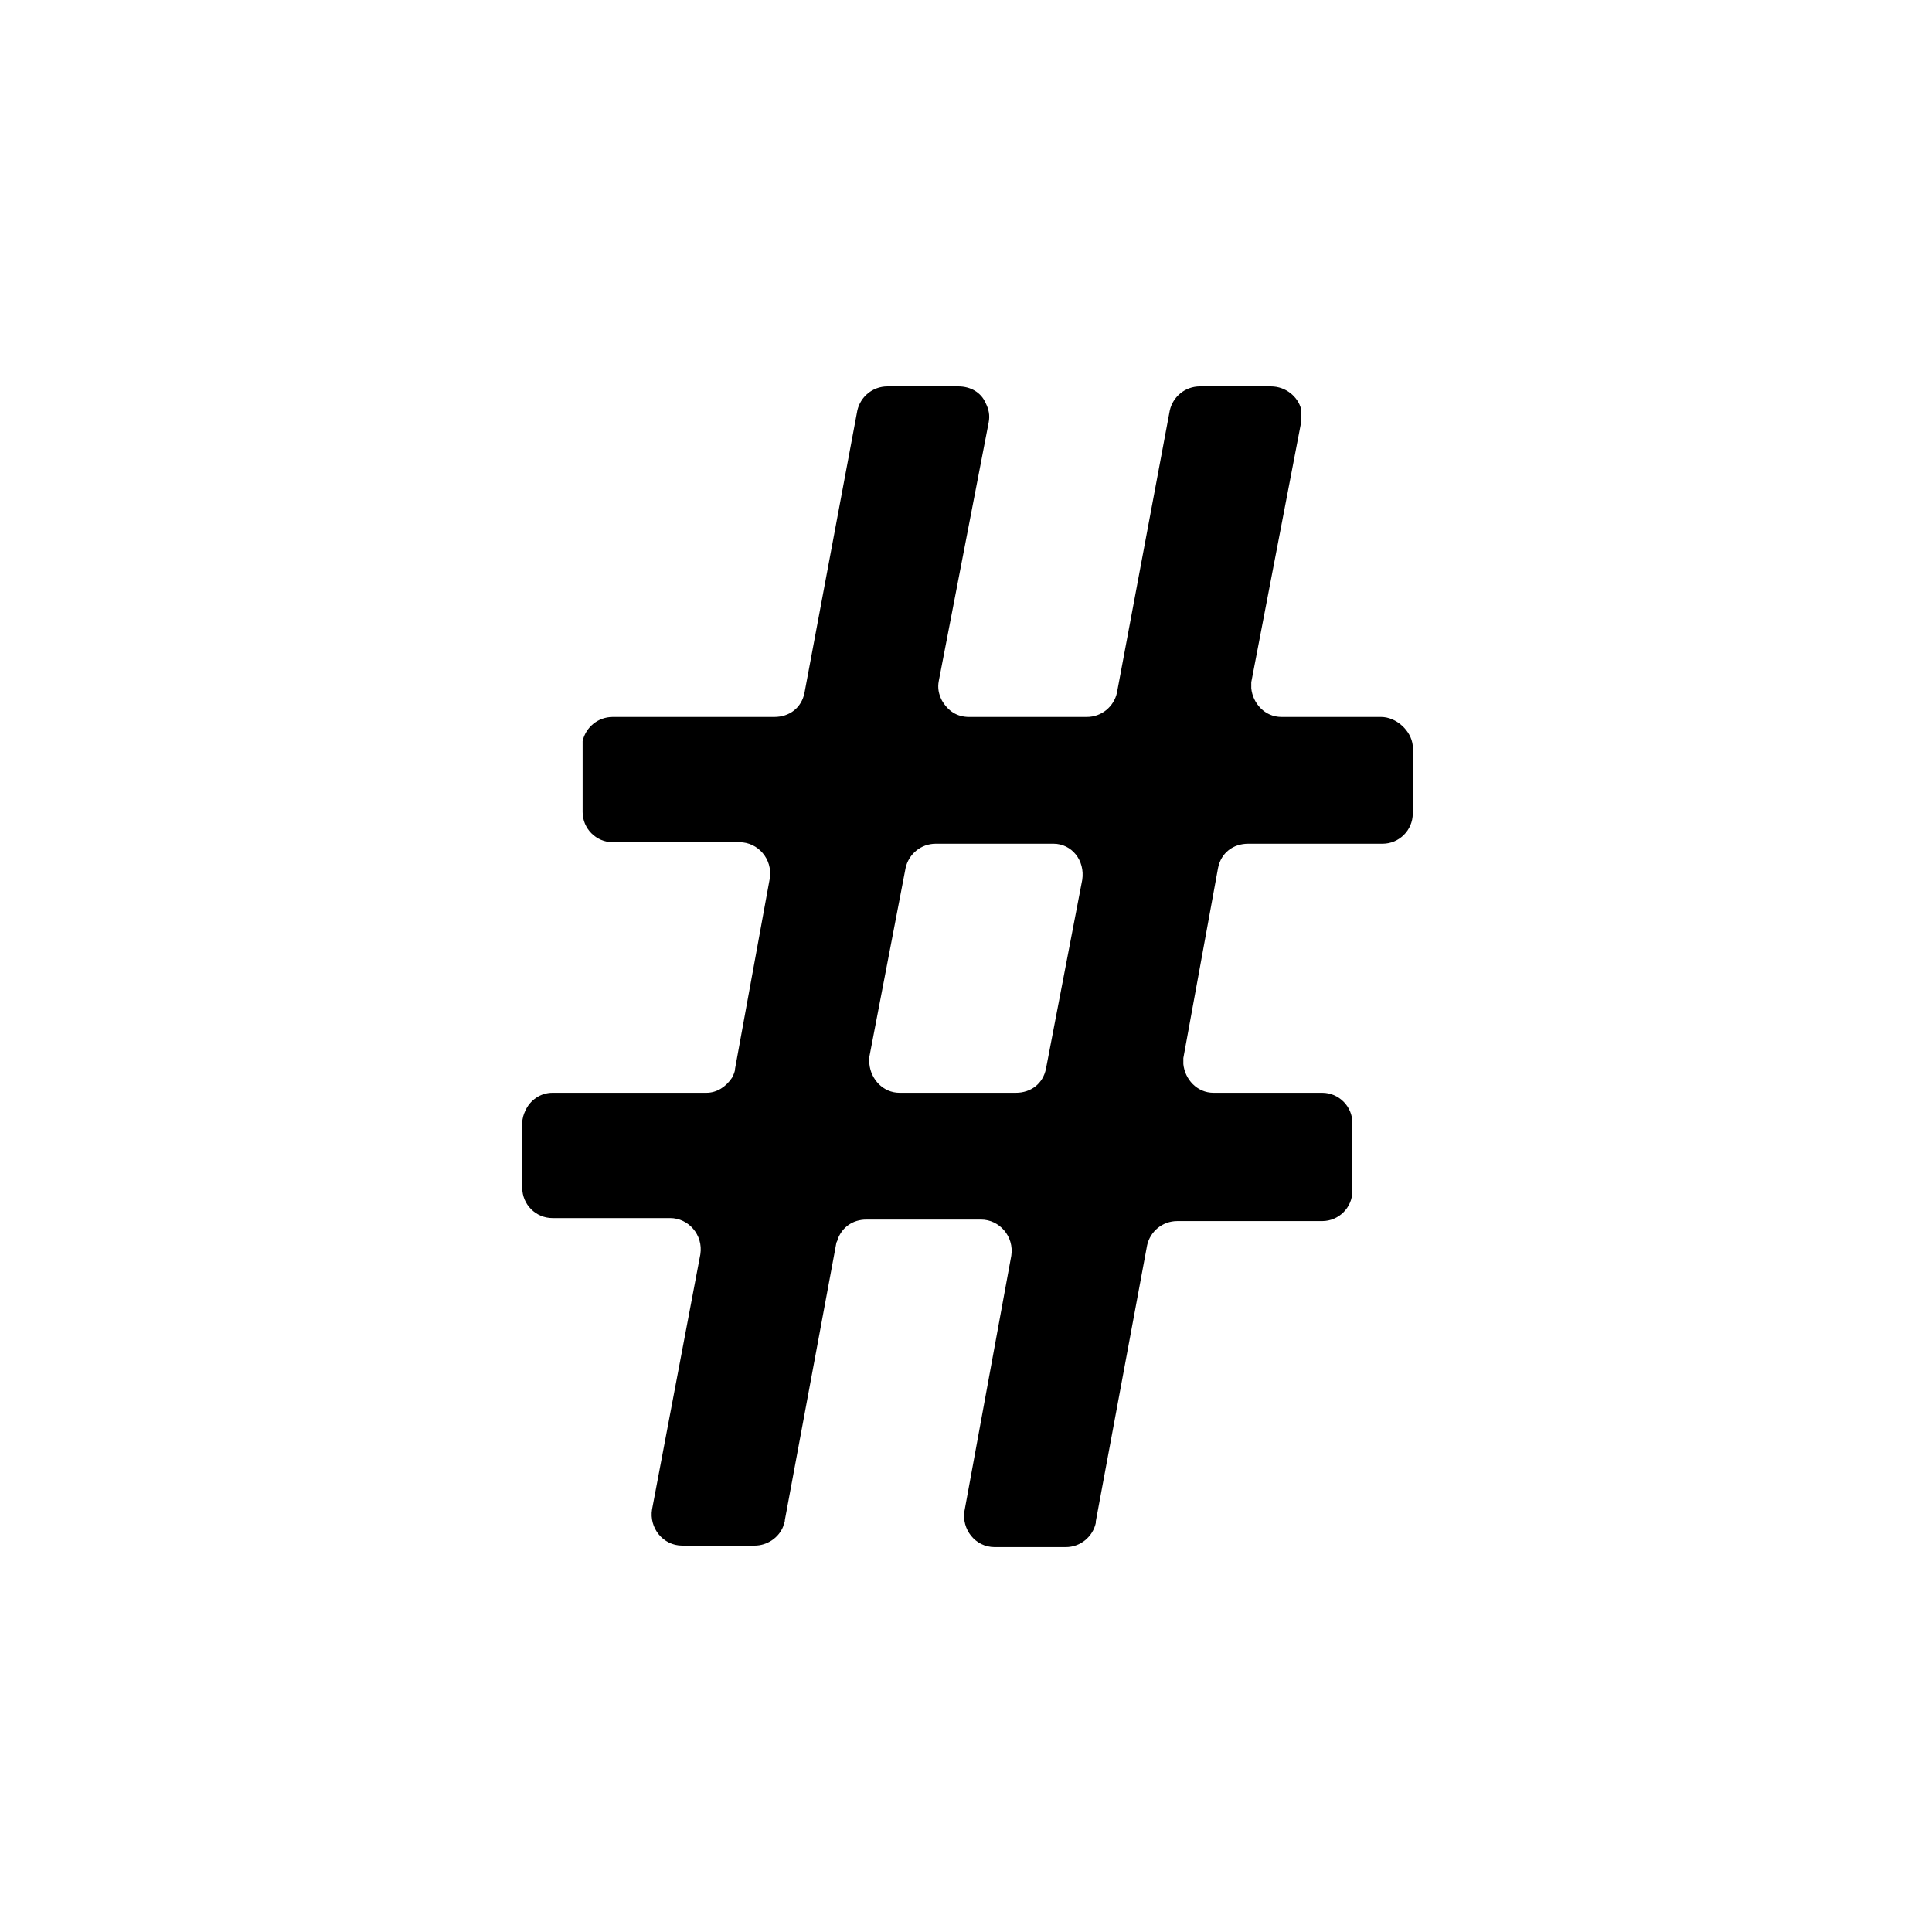 <svg viewBox="0 0 128 128" xmlns="http://www.w3.org/2000/svg">
  <path d="M91.5,47.5h-6.6c-1.1,0-1.9-0.9-2-1.9c0-0.1,0-0.3,0-0.4L86.2,28c0-0.2,0-0.3,0-0.5c0-0.1,0-0.2,0-0.3v-0.1 c-0.2-0.8-1-1.5-2-1.5h-4.7c-1,0-1.8,0.7-2,1.6L74,45.9c-0.2,0.9-1,1.6-2,1.6h-7.8c-0.8,0-1.4-0.4-1.8-1.1c-0.2-0.4-0.3-0.8-0.2-1.3 L65.5,28c0.1-0.5,0-0.9-0.2-1.3c-0.3-0.7-1-1.1-1.8-1.1h-4.7c-1,0-1.8,0.7-2,1.6l-3.5,18.7c-0.2,1-1,1.6-2,1.6H40.6 c-1,0-1.8,0.7-2,1.6c0,0.1,0,0.3,0,0.4v4.3c0,1.1,0.9,2,2,2H49c1.2,0,2.2,1.1,2,2.4l-2.3,12.6c0,0.2-0.1,0.4-0.2,0.6 c-0.4,0.6-1,1-1.7,1H36.6c-0.8,0-1.5,0.5-1.8,1.2c-0.1,0.2-0.2,0.5-0.2,0.8v4.3c0,1.1,0.9,2,2,2h7.8c1.2,0,2.2,1.1,2,2.4L43.2,100 c-0.2,1.2,0.7,2.4,2,2.4H50c0.8,0,1.6-0.5,1.9-1.3c0-0.1,0.1-0.2,0.1-0.4l3.4-18.3c0-0.1,0.1-0.2,0.1-0.3c0.3-0.8,1-1.3,1.9-1.3H65 c1.2,0,2.2,1.1,2,2.4l-3.1,16.9c-0.2,1.2,0.7,2.4,2,2.4h4.7c1,0,1.8-0.7,2-1.6c0,0,0,0,0-0.1L76,82.5c0.2-0.9,1-1.6,2-1.6h9.6 c1.1,0,2-0.9,2-2v-0.1v-4.3v-0.1c0-1.1-0.9-2-2-2h-7.2c-1.1,0-1.9-0.9-2-1.9c0-0.1,0-0.3,0-0.4l2.3-12.6c0.2-1,1-1.6,2-1.6h8.9 c1.1,0,2-0.9,2-2v-0.1v-4.3v-0.1C93.5,48.4,92.5,47.5,91.5,47.5z M71.7,58.3l-2.4,12.5c-0.2,1-1,1.6-2,1.6h-7.7 c-1.1,0-1.9-0.9-2-1.9c0-0.1,0-0.3,0-0.5L60,57.5c0.2-0.9,1-1.6,2-1.6h7.7c0,0,0,0,0.1,0C71,55.9,71.9,57,71.7,58.3z"/>
</svg>
